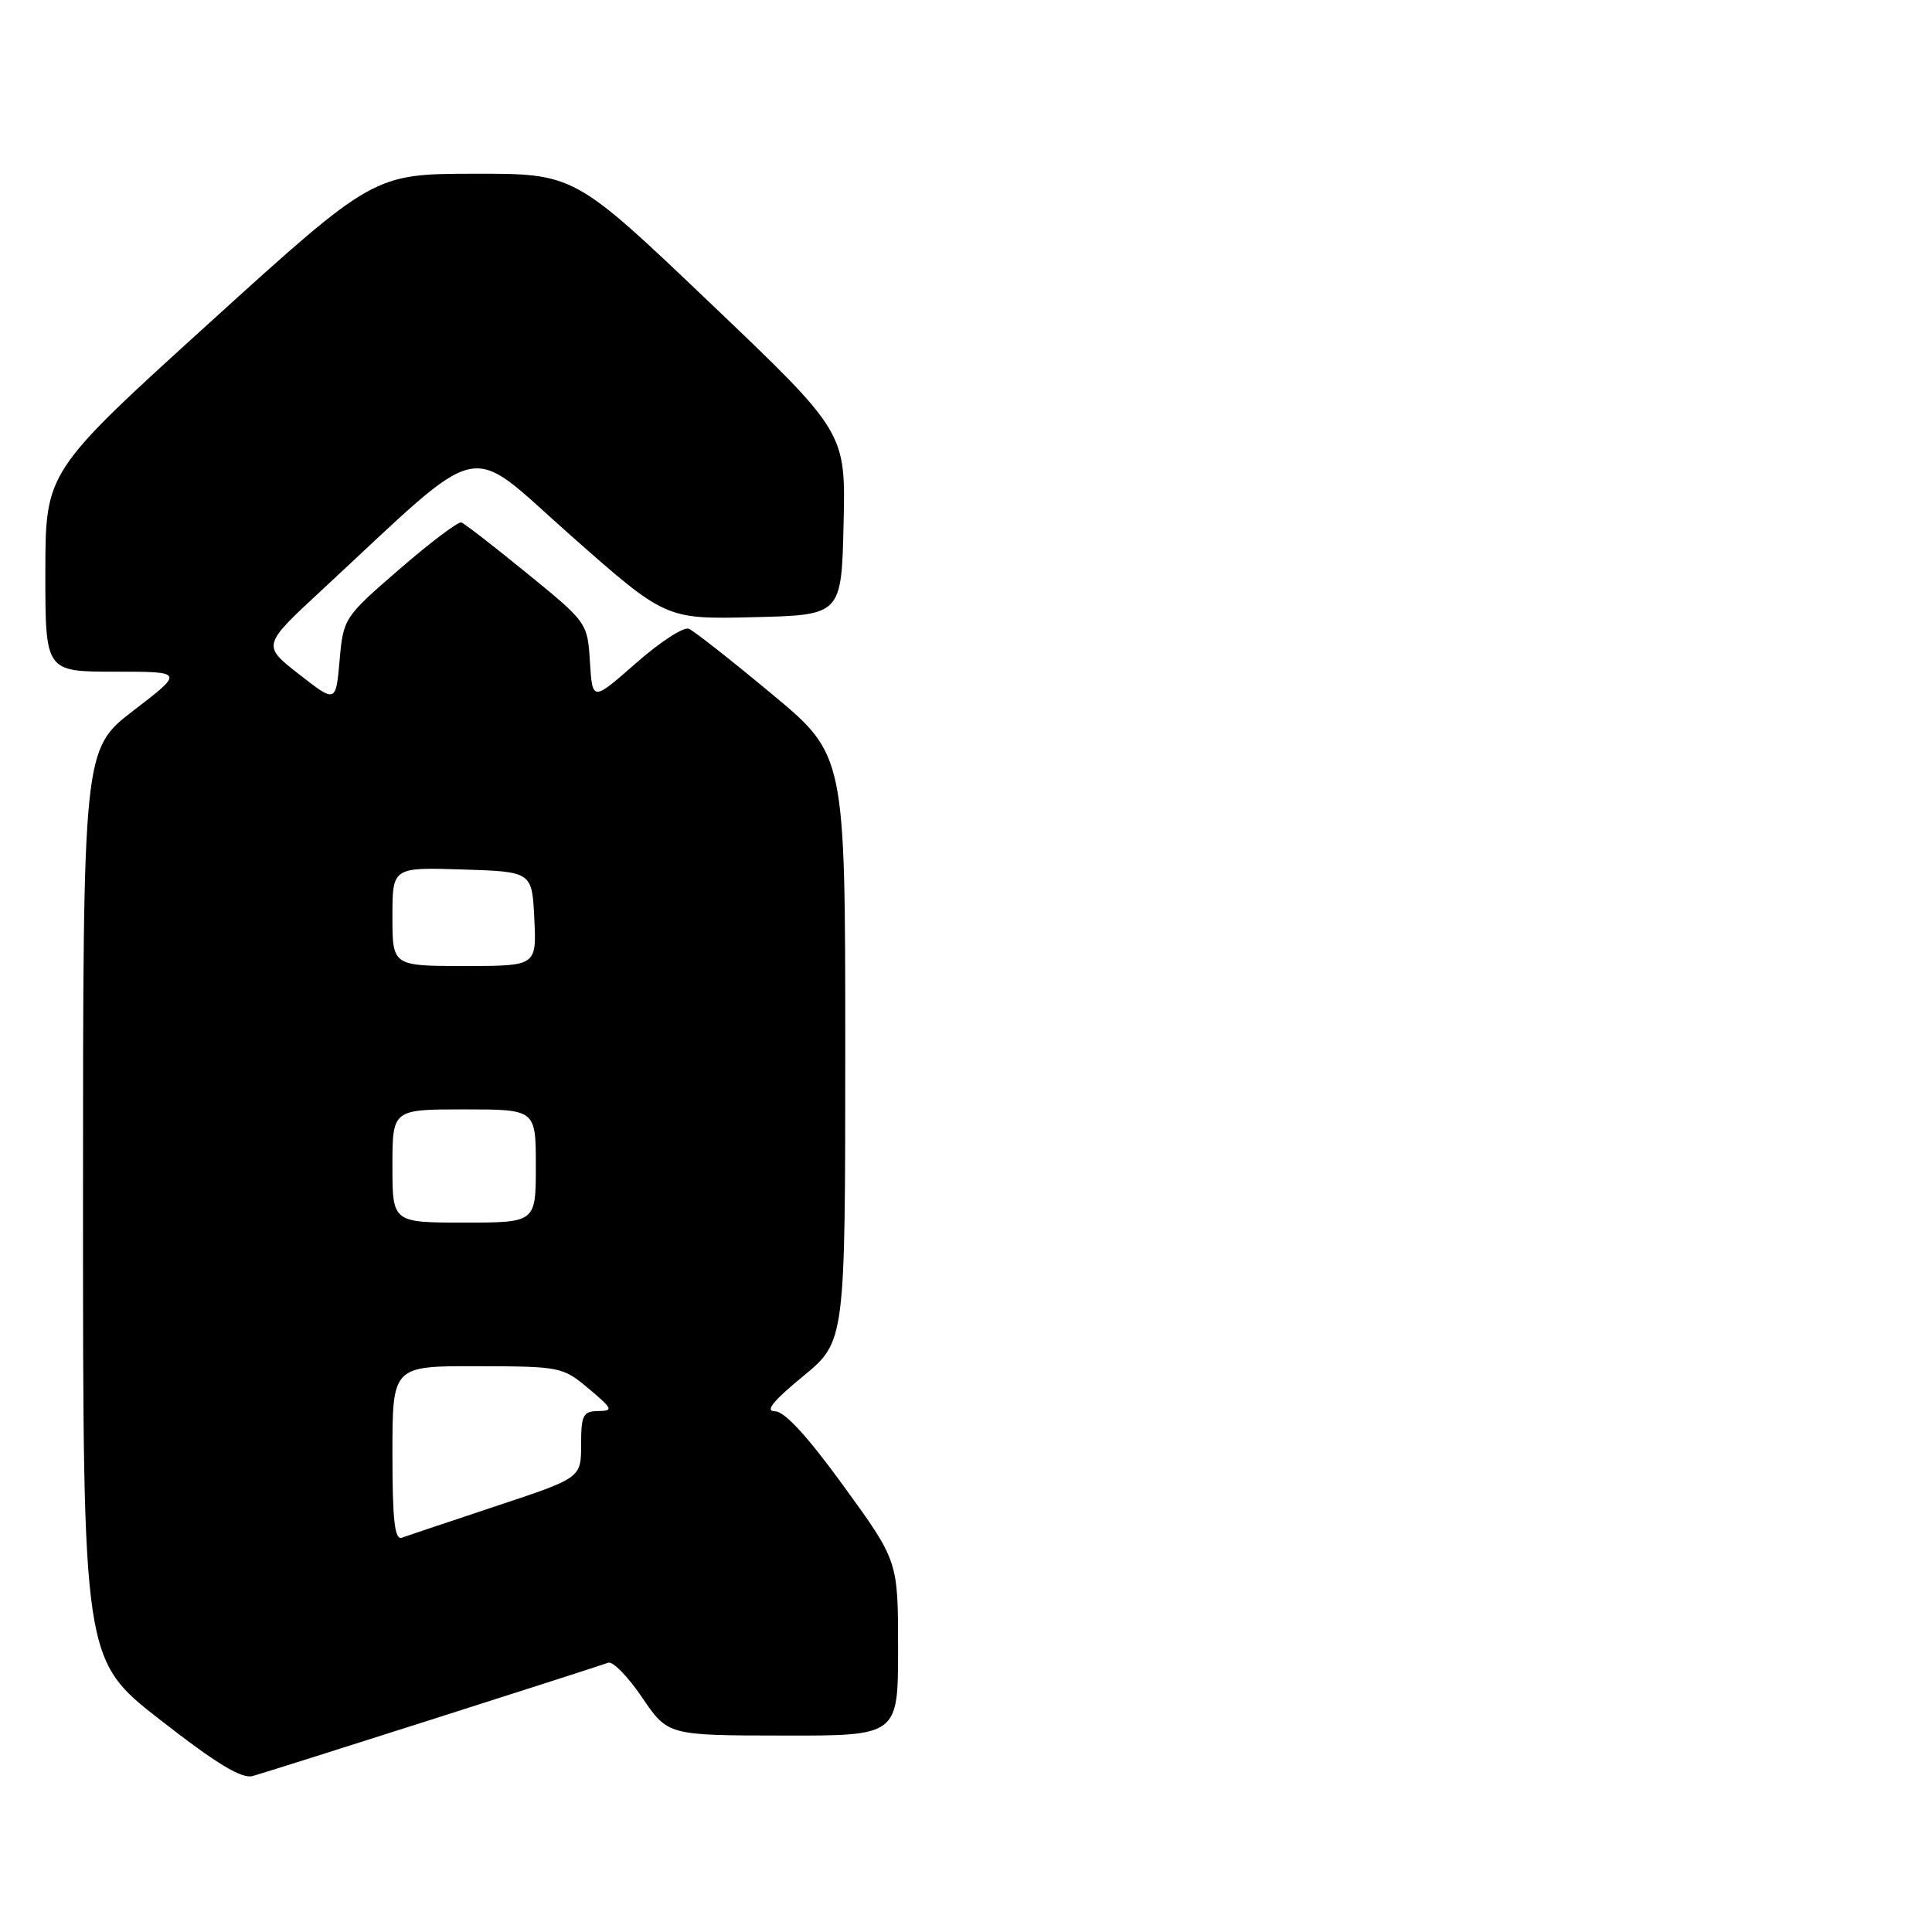 <?xml version="1.0" encoding="UTF-8" standalone="no"?>
<!DOCTYPE svg PUBLIC "-//W3C//DTD SVG 1.1//EN" "http://www.w3.org/Graphics/SVG/1.1/DTD/svg11.dtd" >
<svg xmlns="http://www.w3.org/2000/svg" xmlns:xlink="http://www.w3.org/1999/xlink" version="1.1" viewBox="0 0 256 256">
 <g >
 <path fill="currentColor"
d=" M 57.50 227.75 C 69.60 223.89 79.99 220.55 80.59 220.32 C 81.19 220.09 83.22 222.17 85.09 224.93 C 88.50 229.95 88.50 229.95 103.75 229.97 C 119.00 230.00 119.00 230.00 119.00 218.43 C 119.00 206.85 119.00 206.85 111.80 196.93 C 107.01 190.33 103.96 187.00 102.68 187.00 C 101.33 187.00 102.42 185.64 106.39 182.38 C 112.00 177.76 112.00 177.76 112.00 138.90 C 112.00 100.04 112.00 100.04 102.25 91.94 C 96.89 87.48 91.95 83.60 91.27 83.31 C 90.59 83.03 87.44 85.08 84.27 87.87 C 78.50 92.94 78.50 92.94 78.17 87.72 C 77.85 82.53 77.81 82.47 69.87 76.00 C 65.49 72.42 61.56 69.38 61.14 69.23 C 60.72 69.08 57.04 71.86 52.94 75.41 C 45.58 81.78 45.49 81.92 45.00 87.50 C 44.50 93.15 44.50 93.15 39.62 89.34 C 34.73 85.52 34.73 85.52 42.62 78.21 C 64.74 57.70 61.45 58.42 75.59 70.92 C 88.20 82.06 88.20 82.06 99.85 81.78 C 111.50 81.50 111.50 81.50 111.78 69.38 C 112.06 57.27 112.06 57.27 94.08 40.13 C 76.11 23.00 76.11 23.00 62.80 23.02 C 49.50 23.05 49.50 23.05 27.76 42.77 C 6.03 62.50 6.03 62.50 6.01 75.75 C 6.00 89.00 6.00 89.00 15.20 89.00 C 24.40 89.00 24.40 89.00 17.70 94.14 C 11.00 99.29 11.00 99.29 11.00 159.61 C 11.00 219.93 11.00 219.93 21.25 227.91 C 28.75 233.76 32.04 235.74 33.50 235.33 C 34.60 235.02 45.40 231.61 57.50 227.75 Z  M 52.00 192.61 C 52.00 181.00 52.00 181.00 63.25 181.03 C 74.23 181.05 74.58 181.12 78.00 184.00 C 81.20 186.69 81.31 186.95 79.25 186.97 C 77.26 187.00 77.00 187.51 77.00 191.42 C 77.00 195.83 77.00 195.83 65.75 199.56 C 59.56 201.62 53.94 203.50 53.25 203.75 C 52.30 204.11 52.00 201.47 52.00 192.61 Z  M 52.00 154.50 C 52.00 147.00 52.00 147.00 61.50 147.00 C 71.00 147.00 71.00 147.00 71.00 154.50 C 71.00 162.00 71.00 162.00 61.50 162.00 C 52.00 162.00 52.00 162.00 52.00 154.50 Z  M 52.00 121.46 C 52.00 114.92 52.00 114.92 61.25 115.21 C 70.50 115.50 70.50 115.50 70.80 121.75 C 71.10 128.00 71.10 128.00 61.55 128.00 C 52.00 128.00 52.00 128.00 52.00 121.46 Z "/>
</g>
</svg>